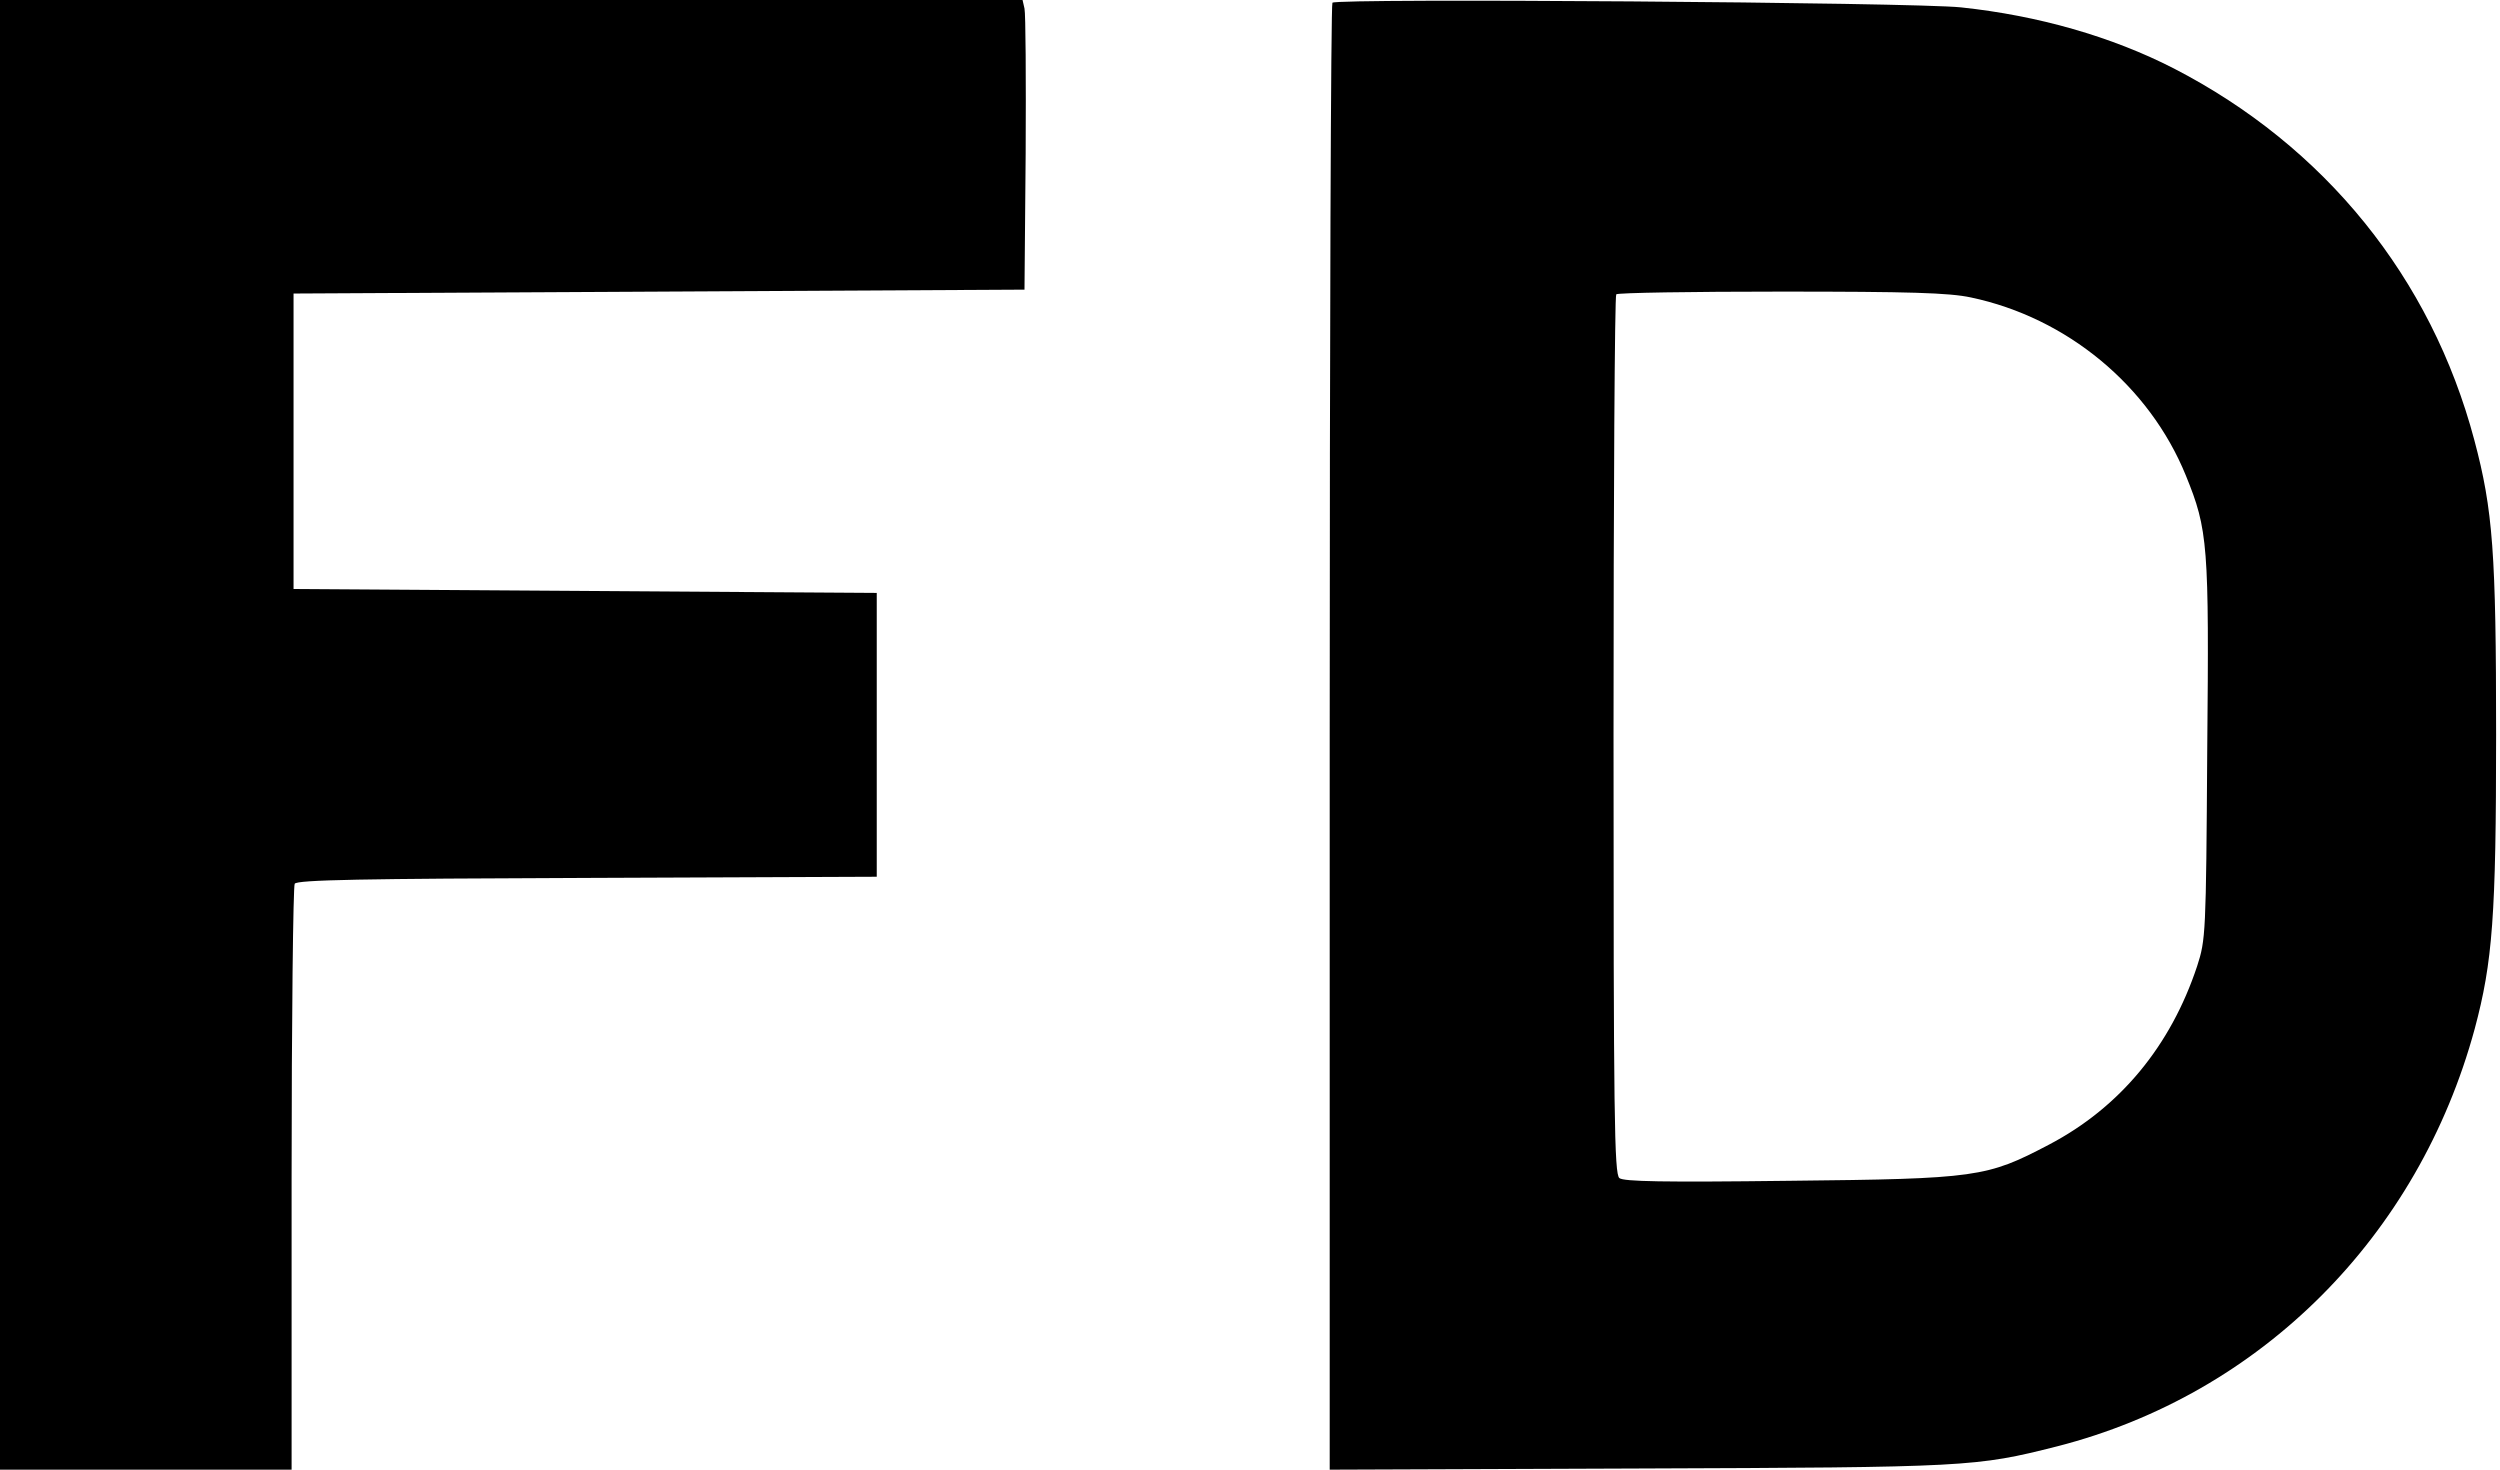 <?xml version="1.0" standalone="no"?>
<!DOCTYPE svg PUBLIC "-//W3C//DTD SVG 20010904//EN"
 "http://www.w3.org/TR/2001/REC-SVG-20010904/DTD/svg10.dtd">
<svg version="1.0" xmlns="http://www.w3.org/2000/svg"
 width="643pt" height="378pt" viewBox="0 0 643 378"
 preserveAspectRatio="xMidYMid meet">
<g transform="translate(0,378) scale(0.1,-0.1)"
fill="#000000" stroke="none">
<path d="M0 1890 l0 -1890 375 0 375 0 0 748 c0 411 4 753 8 759 6 10 172 13
753 15 l744 3 0 365 0 365 -750 5 -750 5 0 380 0 380 940 5 940 5 3 350 c1
193 0 360 -3 373 l-5 22 -1315 0 -1315 0 0 -1890z"/>
<path d="M3427 3773 c-4 -3 -7 -854 -7 -1890 l0 -1883 793 3 c849 3 869 4
1078 57 524 134 929 540 1074 1074 46 172 55 290 55 756 0 467 -8 578 -56 758
-111 418 -385 756 -773 956 -160 82 -349 136 -547 157 -120 13 -1606 24 -1617
12z m1642 -758 c247 -52 459 -227 553 -458 57 -140 60 -177 55 -708 -3 -473
-4 -486 -26 -554 -68 -205 -198 -363 -381 -459 -160 -84 -184 -88 -668 -93
-325 -4 -426 -2 -437 7 -13 11 -15 157 -15 1140 0 619 3 1130 7 1133 3 4 194
7 424 7 330 0 432 -3 488 -15z"/>
</g>
</svg>
